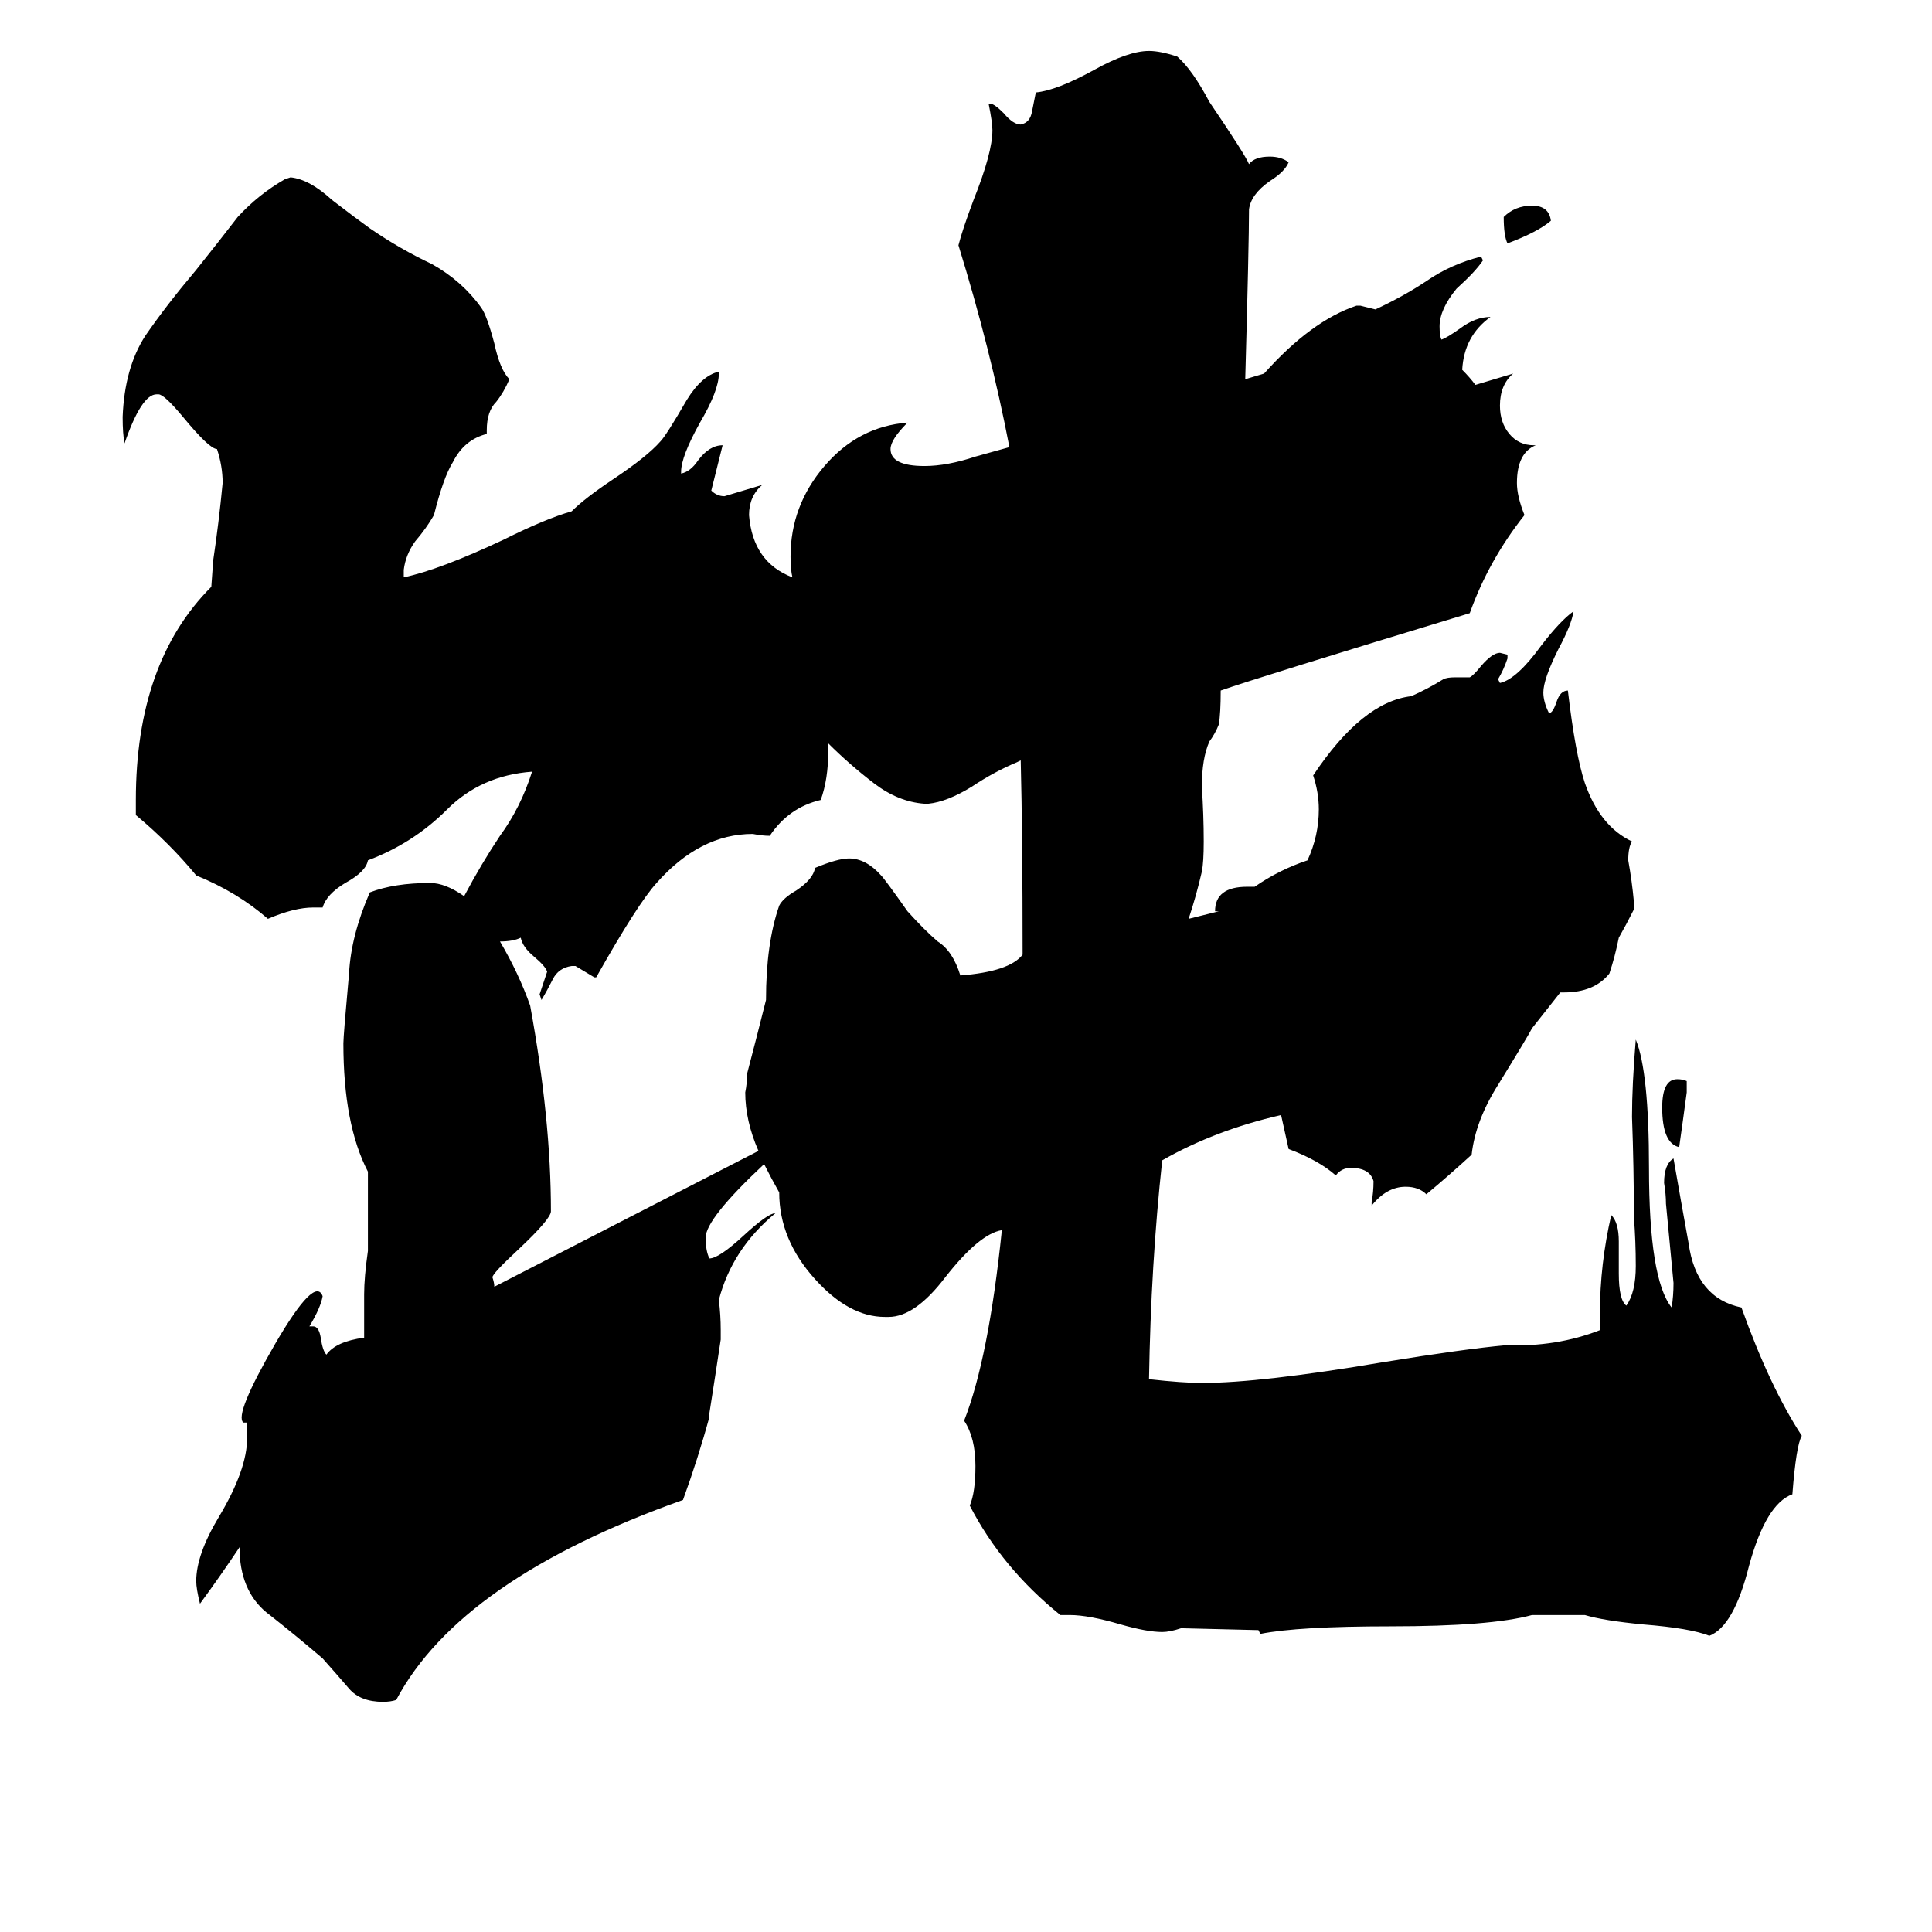 <svg xmlns="http://www.w3.org/2000/svg" viewBox="0 -800 1024 1024">
	<path fill="#000000" d="M894 -227V-221Q892 -206 890 -192Q881 -194 881 -213Q881 -228 889 -228Q892 -228 894 -227ZM822 -683Q815 -677 799 -671Q797 -675 797 -685Q803 -691 812 -691Q821 -691 822 -683ZM660 -599L670 -602Q695 -630 719 -638H721Q725 -637 729 -636Q744 -643 756 -651Q769 -660 785 -664L786 -662Q782 -656 772 -647Q763 -636 763 -627Q763 -622 764 -620Q767 -621 774 -626Q782 -632 790 -632Q776 -622 775 -604Q779 -600 782 -596Q792 -599 802 -602Q795 -596 795 -585Q795 -576 800 -570Q805 -564 813 -564H814Q804 -560 804 -544Q804 -537 808 -527Q789 -503 779 -475Q667 -441 647 -434Q647 -422 646 -416Q644 -411 641 -407Q637 -398 637 -383Q638 -368 638 -354Q638 -343 637 -338Q634 -325 630 -313L646 -317H644Q644 -330 661 -330H665Q678 -339 693 -344Q699 -357 699 -371Q699 -380 696 -389Q722 -428 748 -431Q757 -435 765 -440Q767 -441 771 -441H779Q781 -442 785 -447Q791 -454 795 -454L799 -453V-451Q797 -445 794 -440L795 -438Q804 -440 817 -458Q827 -471 834 -476Q833 -469 826 -456Q818 -440 818 -433Q818 -428 821 -422Q823 -422 825 -428Q827 -434 831 -434Q835 -400 840 -385Q848 -362 865 -354Q863 -351 863 -344Q865 -333 866 -322V-318Q862 -310 858 -303Q856 -293 853 -284Q845 -274 829 -274H827L812 -255Q810 -251 794 -225Q782 -206 780 -188Q768 -177 756 -167Q752 -171 745 -171Q735 -171 727 -161V-163Q728 -168 728 -174Q726 -181 716 -181Q711 -181 708 -177Q699 -185 683 -191Q681 -200 679 -209Q644 -201 616 -185Q610 -130 609 -69Q627 -67 637 -67Q668 -67 733 -78Q776 -85 798 -87Q825 -86 848 -95V-104Q848 -130 854 -156Q858 -152 858 -142V-125Q858 -111 862 -108Q867 -115 867 -129Q867 -142 866 -155Q866 -181 865 -208Q865 -225 867 -249Q874 -232 874 -181Q874 -122 886 -107Q887 -113 887 -120Q885 -141 883 -162Q883 -167 882 -173Q882 -183 887 -186Q891 -163 895 -141Q899 -112 923 -107Q938 -65 955 -39Q952 -34 950 -8Q936 -3 927 30Q919 62 906 67Q896 63 871 61Q850 59 840 56H812Q790 62 737 62Q688 62 668 66L667 64L626 63Q620 65 616 65Q608 65 594 61Q577 56 567 56H562Q531 31 514 -2Q517 -9 517 -23Q517 -38 511 -47Q524 -80 531 -148Q519 -146 501 -123Q485 -102 471 -102H469Q450 -102 432 -122Q413 -143 413 -168Q409 -175 405 -183Q374 -154 374 -144Q374 -137 376 -133Q381 -133 394 -145Q407 -157 411 -157Q388 -138 381 -111Q382 -103 382 -95V-90Q379 -70 376 -51V-49Q370 -27 362 -5Q244 37 210 101Q207 102 203 102Q191 102 185 95Q179 88 171 79Q157 67 143 56Q128 45 127 23V20Q117 35 106 50Q104 42 104 38Q104 24 116 4Q131 -21 131 -38V-46Q130 -46 129 -46Q124 -50 146 -88Q167 -124 171 -113Q170 -107 164 -97H166Q169 -97 170 -91Q171 -84 173 -82Q178 -89 193 -91V-114Q193 -123 195 -137V-179Q182 -204 182 -247Q182 -251 185 -284Q186 -304 196 -327Q209 -332 228 -332Q236 -332 246 -325Q255 -342 265 -357Q276 -372 282 -391Q255 -389 237 -371Q219 -353 195 -344Q194 -338 183 -332Q173 -326 171 -319H166Q156 -319 142 -313Q126 -327 104 -336Q90 -353 72 -368V-376Q72 -449 112 -489L113 -503Q116 -523 118 -544Q118 -553 115 -562Q111 -562 97 -579Q87 -591 84 -591H83Q75 -591 66 -565Q65 -570 65 -579Q66 -605 77 -622Q88 -638 104 -657Q116 -672 126 -685Q137 -697 151 -705L154 -706Q164 -705 176 -694Q189 -684 196 -679Q212 -668 229 -660Q245 -651 255 -637Q258 -633 262 -618Q265 -604 270 -599Q267 -592 263 -587Q258 -582 258 -572V-570Q246 -567 240 -555Q235 -547 230 -527Q226 -520 220 -513Q215 -506 214 -498V-494Q233 -498 267 -514Q289 -525 303 -529Q310 -536 325 -546Q343 -558 350 -566Q353 -569 364 -588Q372 -601 381 -603V-602Q381 -593 371 -576Q361 -558 361 -550V-549Q366 -550 370 -556Q376 -564 383 -564Q380 -552 377 -540Q380 -537 384 -537Q394 -540 404 -543Q397 -537 397 -527Q399 -502 420 -494Q419 -498 419 -505Q419 -532 437 -553Q455 -574 481 -576Q472 -567 472 -562Q472 -553 490 -553Q502 -553 517 -558L535 -563Q525 -615 508 -670Q510 -678 516 -694Q526 -719 526 -731Q526 -735 524 -745H525Q527 -745 532 -740Q537 -734 541 -734Q546 -735 547 -741Q548 -746 549 -751Q560 -752 580 -763Q598 -773 609 -773Q615 -773 624 -770Q632 -763 641 -746Q660 -718 662 -713Q665 -717 673 -717Q679 -717 683 -714Q681 -709 673 -704Q663 -697 662 -689Q662 -671 660 -599ZM541 -397L539 -396Q527 -391 515 -383Q502 -375 492 -374H490Q476 -375 463 -385Q450 -395 439 -406V-402Q439 -387 435 -376Q418 -372 408 -357Q404 -357 399 -358Q371 -358 348 -332Q338 -321 316 -282H315Q310 -285 305 -288H303Q296 -287 293 -281Q290 -275 287 -270L286 -273Q288 -279 290 -285Q289 -288 283 -293Q277 -298 276 -303Q272 -301 265 -301Q275 -284 281 -267Q292 -207 292 -158Q292 -154 275 -138Q261 -125 261 -123Q262 -120 262 -118Q332 -154 402 -190Q395 -206 395 -221Q396 -226 396 -231Q401 -250 406 -270Q406 -300 413 -320Q415 -324 422 -328Q431 -334 432 -340Q444 -345 450 -345Q459 -345 467 -336Q469 -334 481 -317Q490 -307 497 -301Q505 -296 509 -283Q535 -285 542 -294Q542 -357 541 -397Z"/>
</svg>